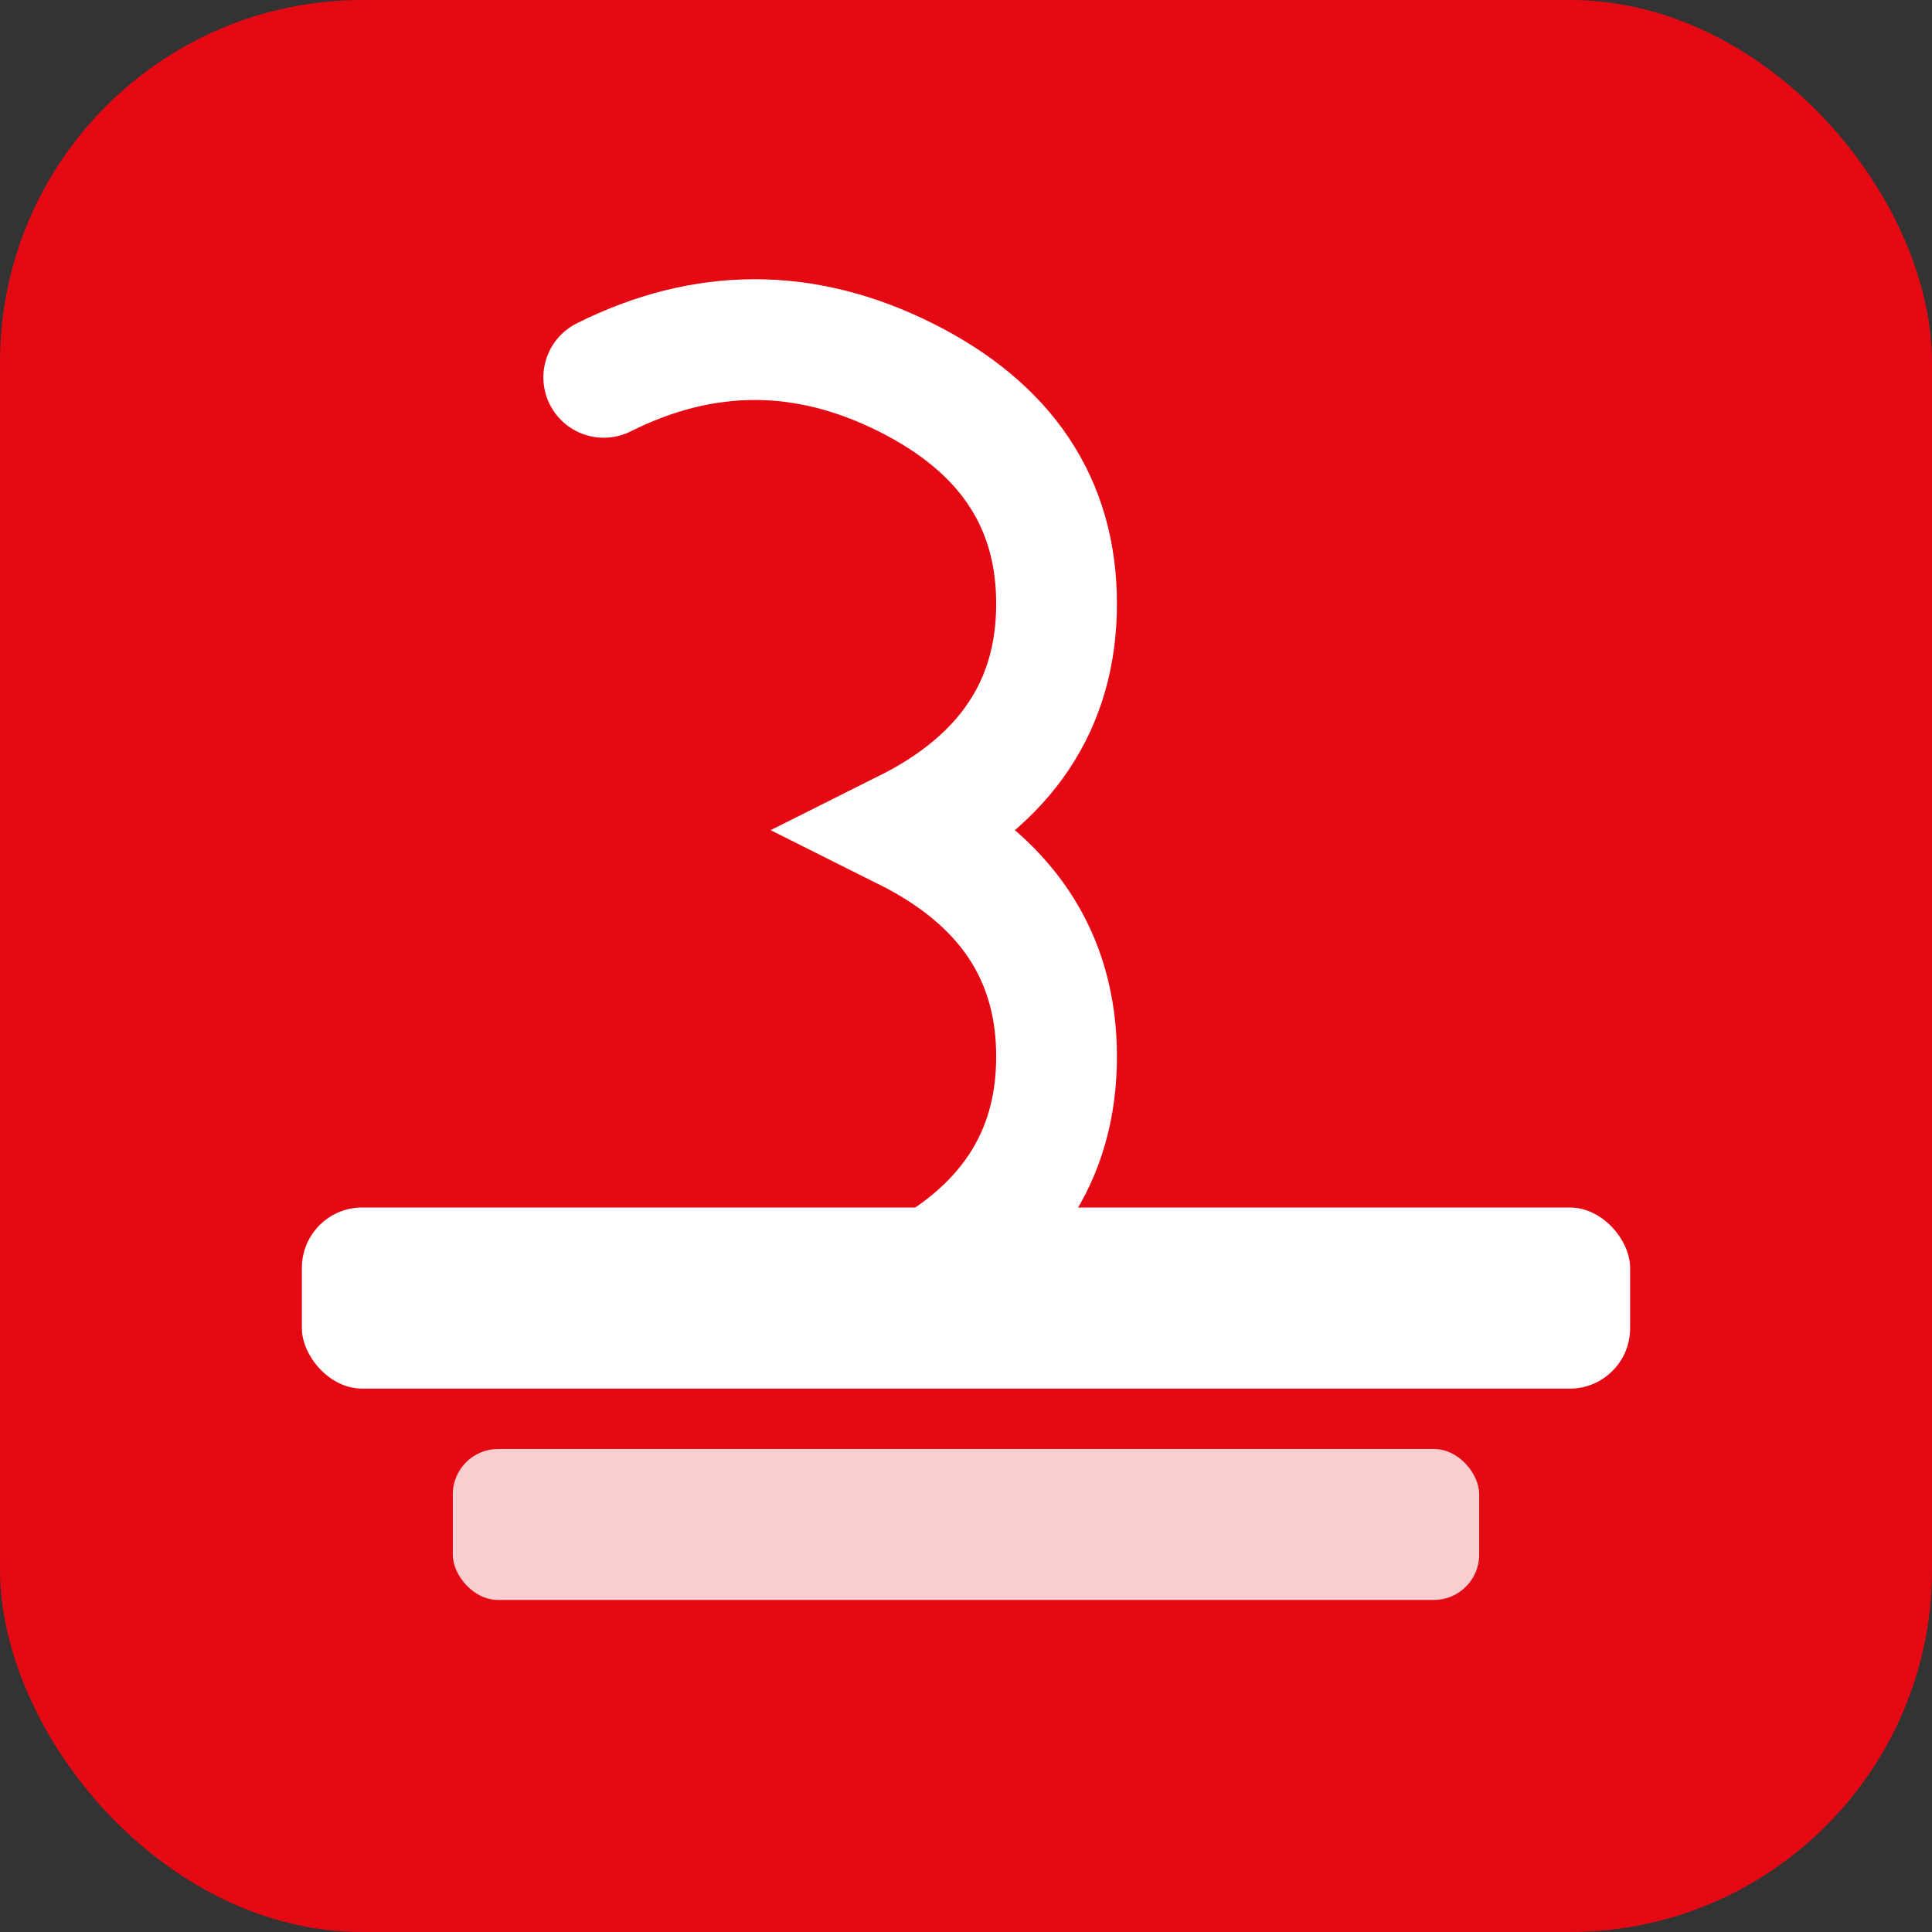 <svg width="128" height="128" viewBox="0 0 128 128" xmlns="http://www.w3.org/2000/svg">
  <rect x="0" y="0" width="128" height="128" fill="#333333" stroke="none"/>
  <!-- Background -->
  <rect width="128" height="128" rx="24" fill="#E50914"/>

  <!-- Subtitle lines icon -->
  <rect x="20" y="80" width="88" height="12" rx="4" fill="white"/>
  <rect x="30" y="96" width="68" height="10" rx="3" fill="white" opacity="0.8"/>

  <!-- Play button / "S" shape -->
  <path d="M 40 25 Q 50 20, 60 25 Q 70 30, 70 40 Q 70 50, 60 55 Q 70 60, 70 70 Q 70 80, 60 85 Q 50 90, 40 85"
        stroke="white"
        stroke-width="8"
        fill="none"
        stroke-linecap="round"/>
</svg>
